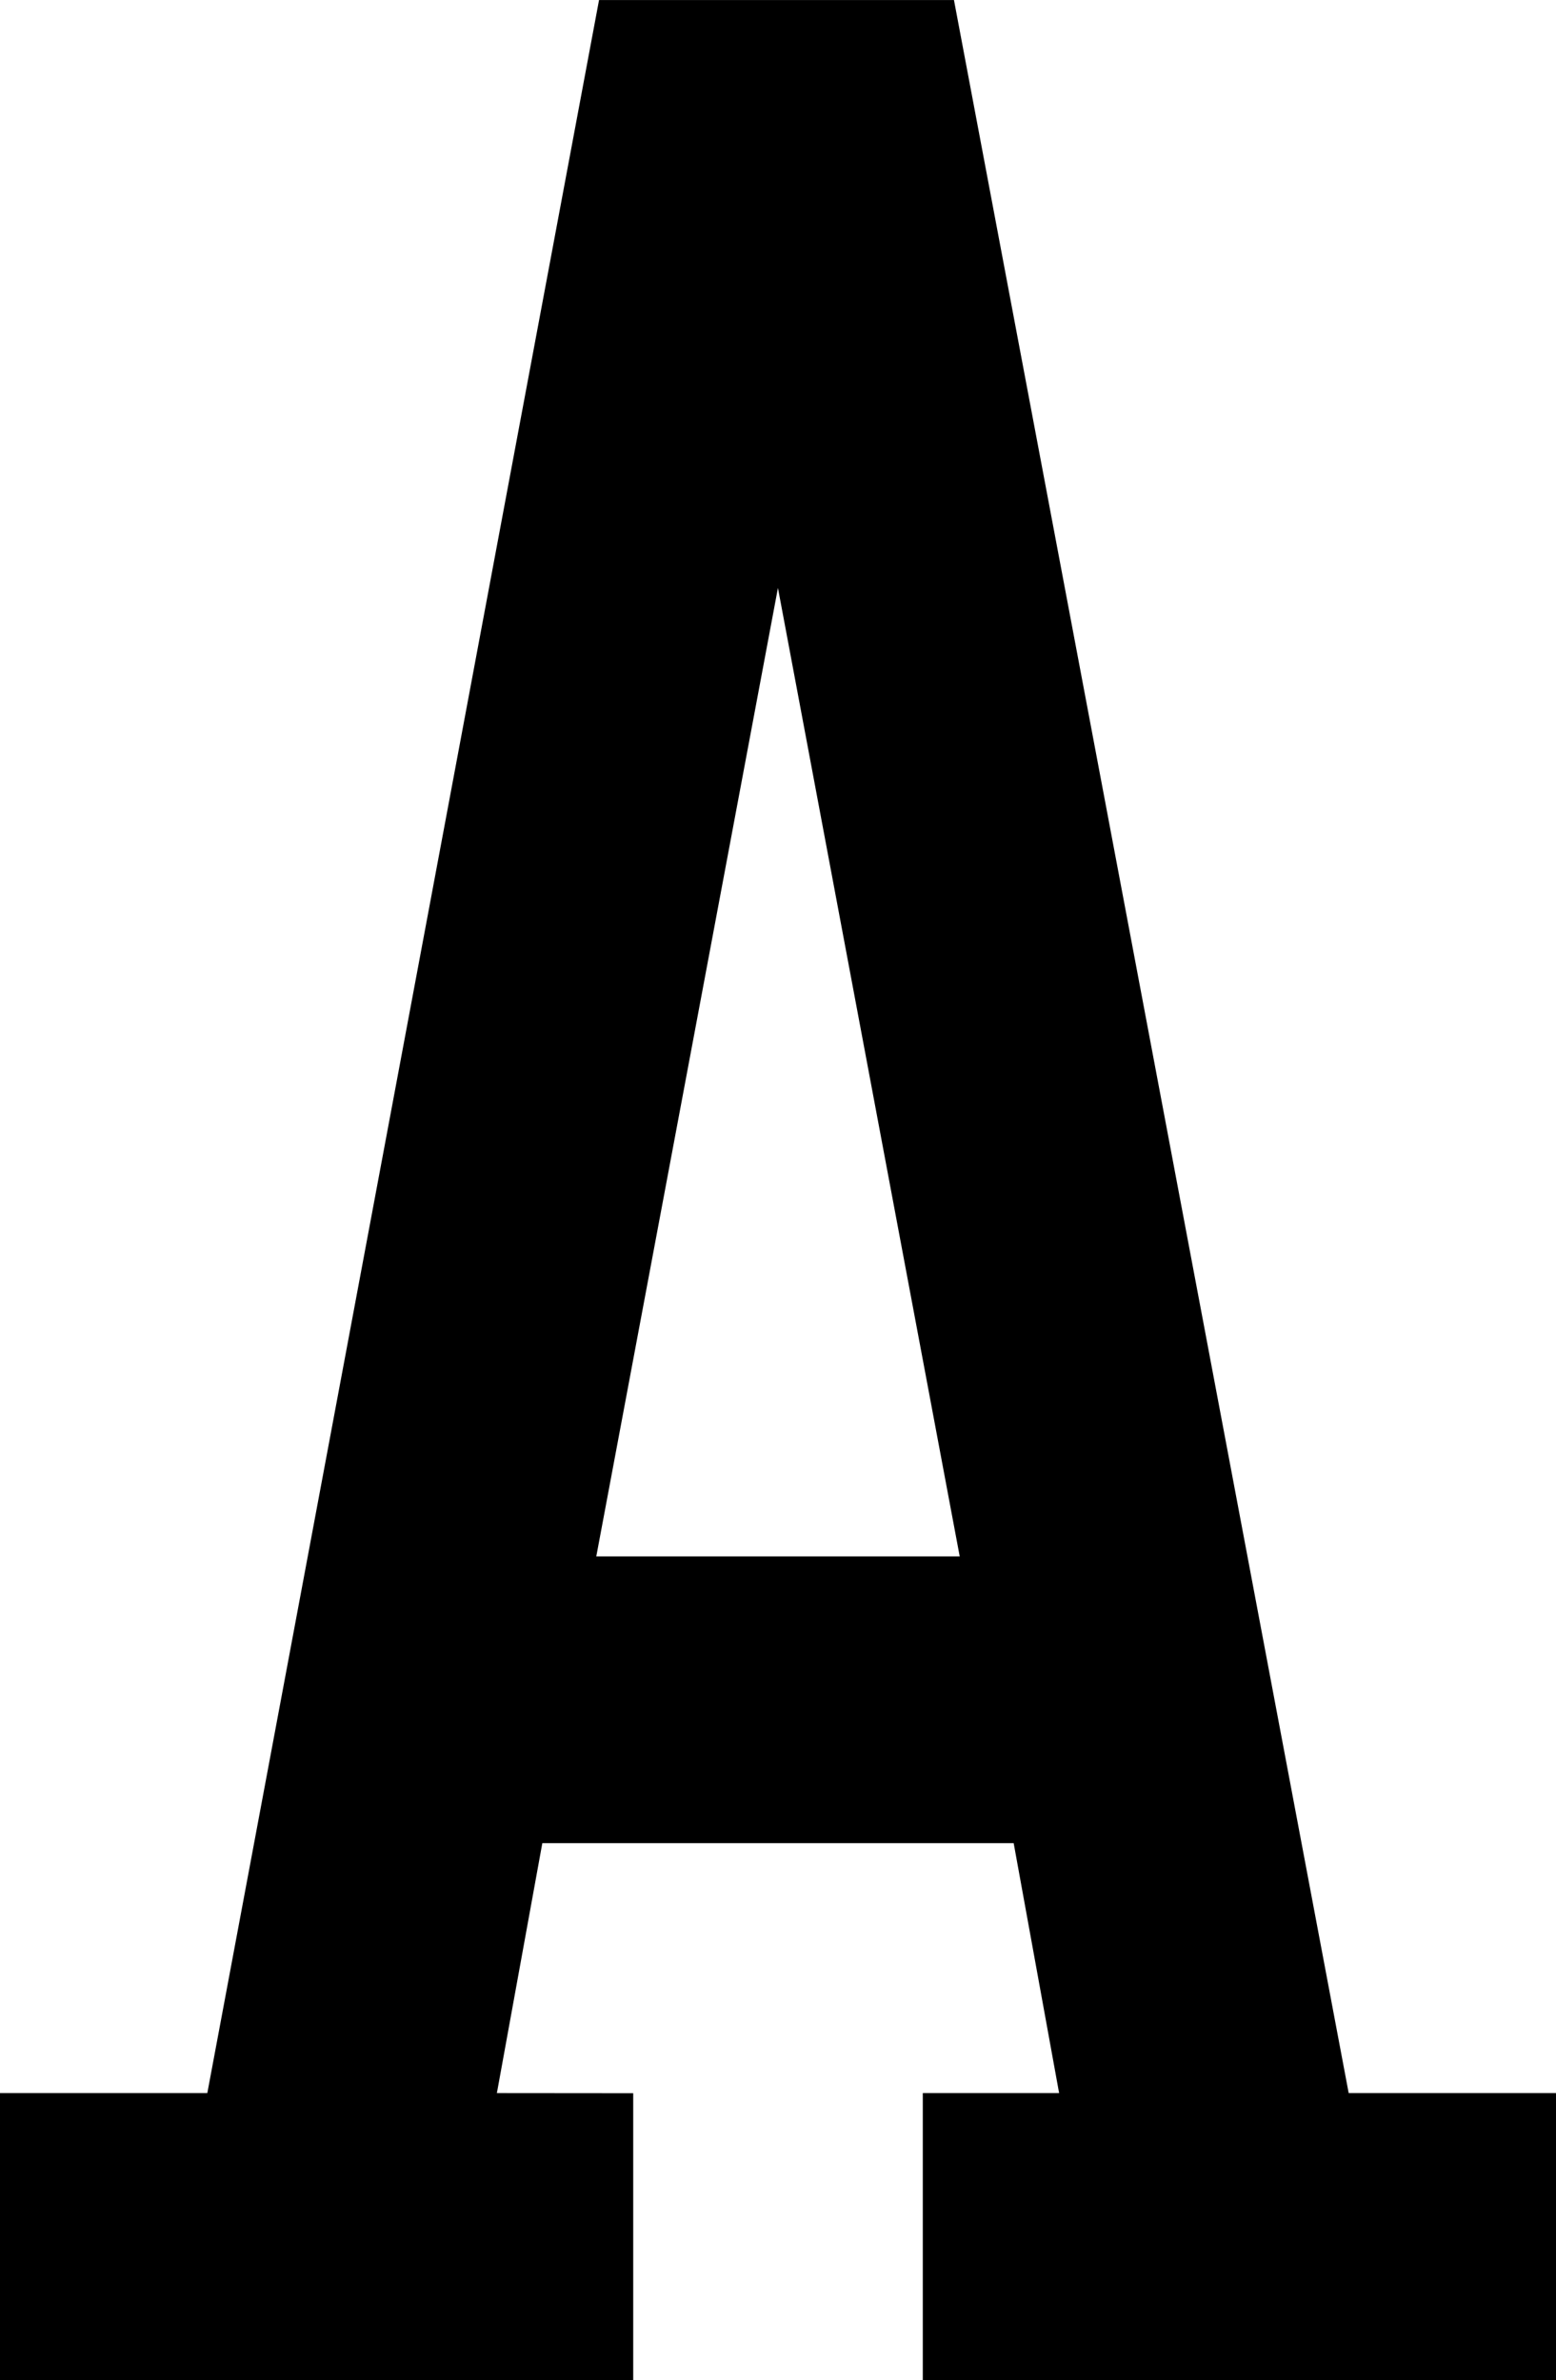 <?xml version="1.0" encoding="UTF-8" standalone="no"?>
<!-- Created with Inkscape (http://www.inkscape.org/) -->

<svg
   width="49.045"
   height="75"
   viewBox="0 0 12.977 19.844"
   version="1.1"
   id="svg1"
   inkscape:version="1.3 (0e150ed6c4, 2023-07-21)"
   sodipodi:docname="A.svg"
   xmlns:inkscape="http://www.inkscape.org/namespaces/inkscape"
   xmlns:sodipodi="http://sodipodi.sourceforge.net/DTD/sodipodi-0.dtd"
   xmlns="http://www.w3.org/2000/svg"
   xmlns:svg="http://www.w3.org/2000/svg">
  <sodipodi:namedview
     id="namedview1"
     pagecolor="#ffffff"
     bordercolor="#000000"
     borderopacity="0.25"
     inkscape:showpageshadow="2"
     inkscape:pageopacity="0.0"
     inkscape:pagecheckerboard="0"
     inkscape:deskcolor="#d1d1d1"
     inkscape:document-units="mm"
     inkscape:zoom="4.1071408"
     inkscape:cx="31.773929"
     inkscape:cy="45.408718"
     inkscape:window-width="1920"
     inkscape:window-height="1009"
     inkscape:window-x="-8"
     inkscape:window-y="-8"
     inkscape:window-maximized="1"
     inkscape:current-layer="svg1" />
  <defs
     id="defs1" />
  <path
     style="font-size:35.278px;font-family:'Card Characters';-inkscape-font-specification:'Card Characters';letter-spacing:-2.802px;stroke-width:0.178"
     d="M 4.973,12.977 H 8.004 L 6.488,4.902 Z m 0.308,4.476 v 2.392 H 0 V 17.452 H 1.729 L 4.996,0 h 2.96 l 3.292,17.452 h 1.729 v 2.392 H 7.696 V 17.452 H 8.833 L 8.454,15.368 H 4.523 l -0.379,2.084 z"
     id="text1"
     aria-label="A" />
</svg>
